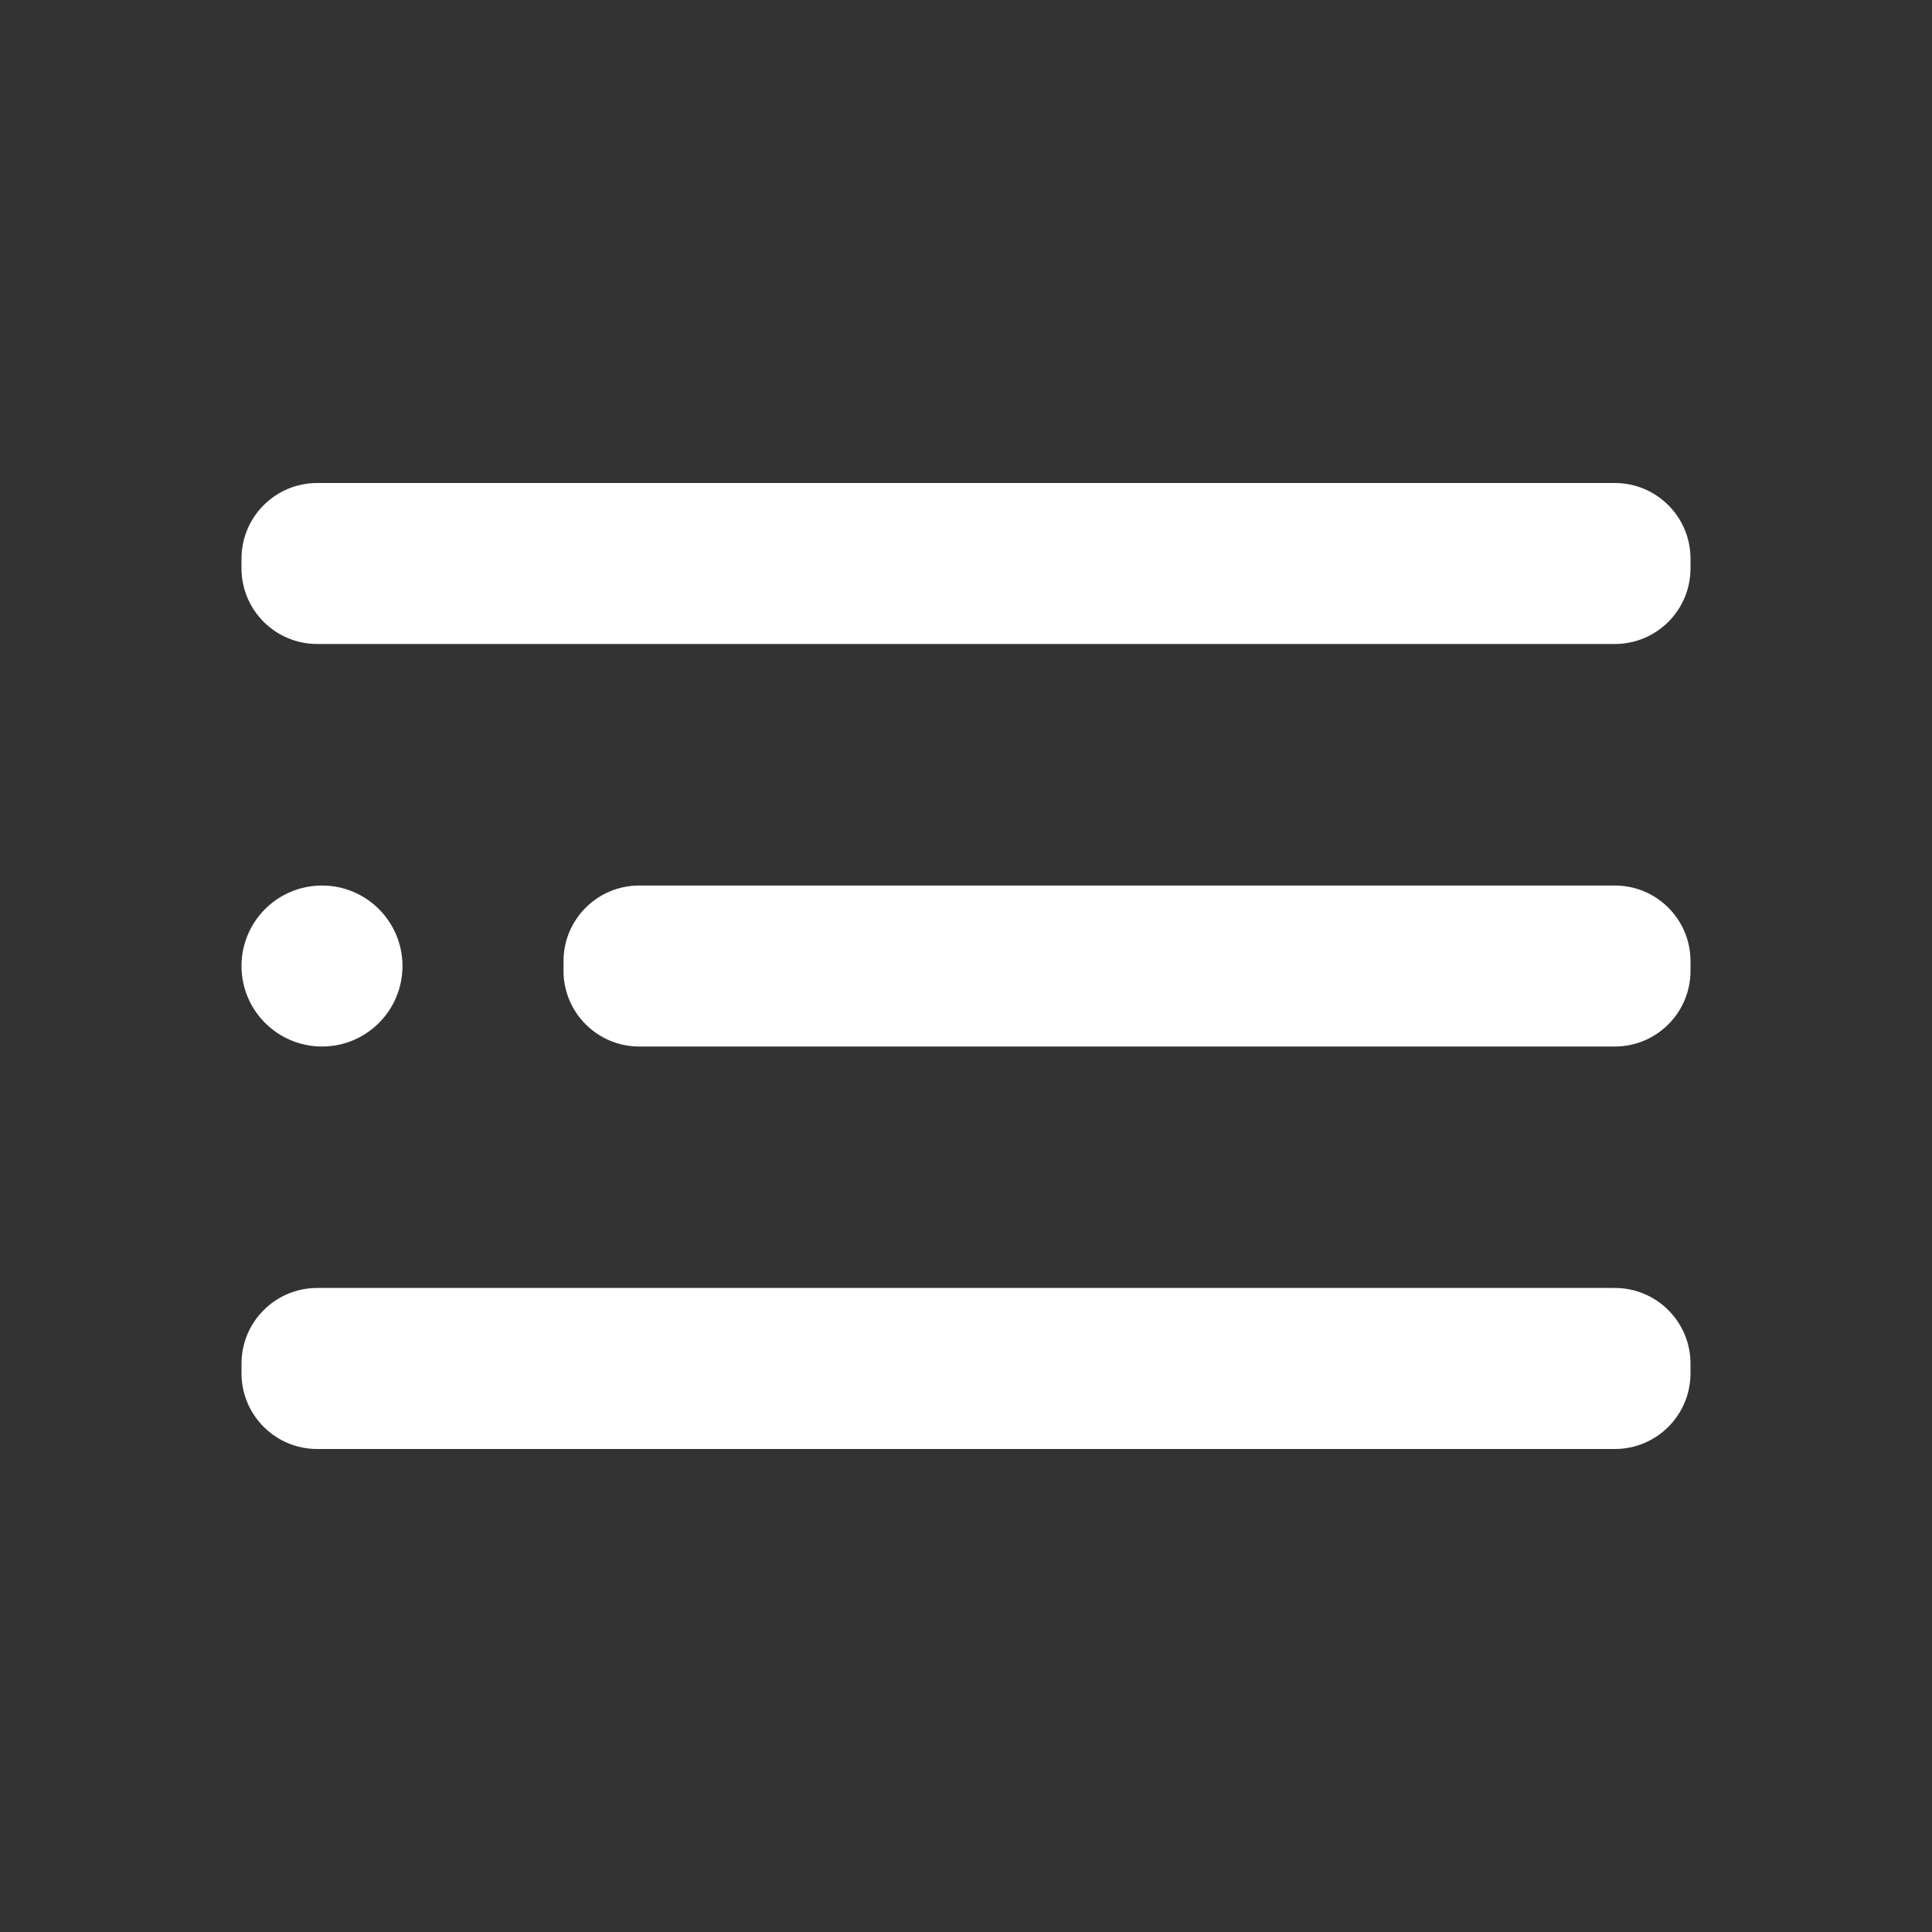 <svg width="46" height="46" viewBox="0 0 46 46" fill="none" xmlns="http://www.w3.org/2000/svg">
<rect x="0" y="0" width="46" height="46" fill="#333333" stroke="none"/>
<g clip-path="url(#clip0_442_804)">
<path d="M7.667 24.917C8.725 24.917 9.583 24.059 9.583 23C9.583 21.942 8.725 21.084 7.667 21.084C6.608 21.084 5.75 21.942 5.75 23C5.75 24.059 6.608 24.917 7.667 24.917Z" fill="white"/>
<path d="M38.449 21.084H15.219C14.224 21.084 13.417 21.89 13.417 22.885V23.115C13.417 24.11 14.224 24.917 15.219 24.917H38.449C39.444 24.917 40.25 24.11 40.25 23.115V22.885C40.25 21.89 39.444 21.084 38.449 21.084Z" fill="white"/>
<path d="M38.448 30.666H7.552C6.557 30.666 5.75 31.473 5.75 32.468V32.698C5.75 33.693 6.557 34.5 7.552 34.5H38.448C39.443 34.5 40.25 33.693 40.25 32.698V32.468C40.25 31.473 39.443 30.666 38.448 30.666Z" fill="white"/>
<path d="M38.448 11.5H7.552C6.557 11.5 5.75 12.307 5.75 13.302V13.532C5.75 14.527 6.557 15.333 7.552 15.333H38.448C39.443 15.333 40.25 14.527 40.25 13.532V13.302C40.25 12.307 39.443 11.5 38.448 11.5Z" fill="white"/>
</g>
<defs>
<clipPath id="clip0_442_804">
<rect width="46" height="46" fill="white"/>
</clipPath>
</defs>
</svg>
